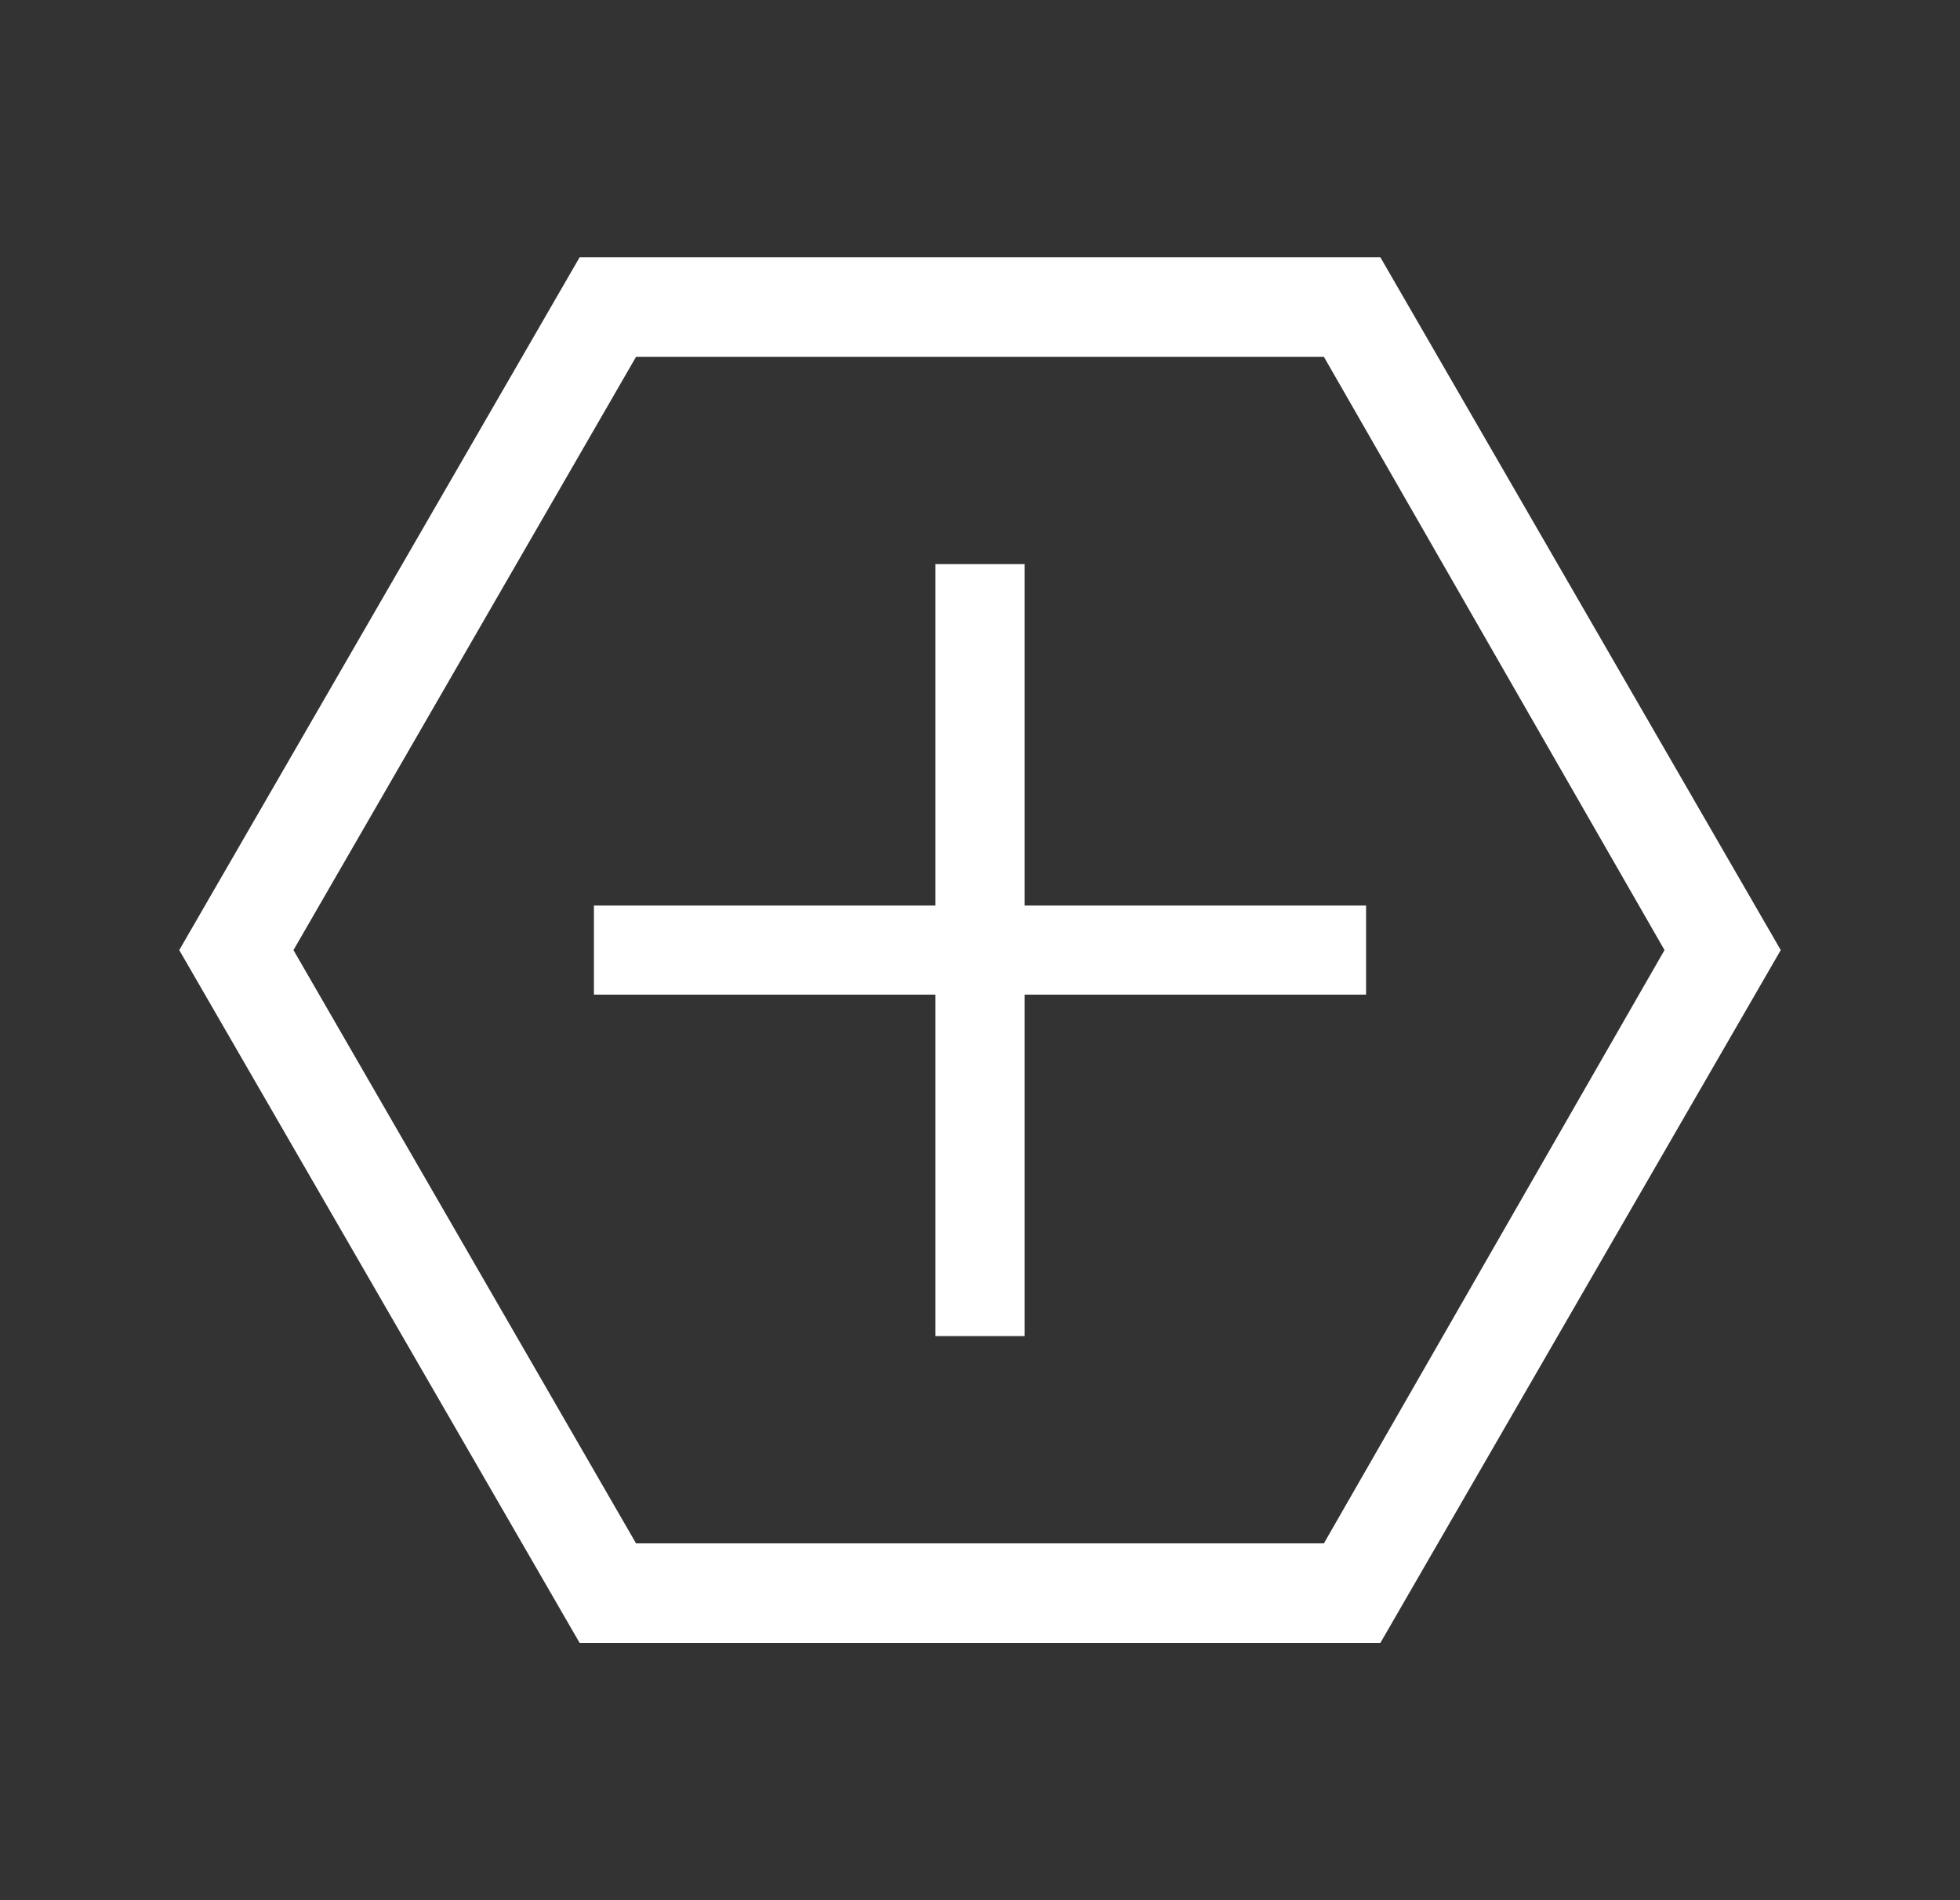 <svg width="33" height="32" viewBox="0 0 33 32" fill="none" xmlns="http://www.w3.org/2000/svg">
<rect x="0" y="0" width="33" height="32" fill="#333333" stroke="none"/>
<g id="Frame 41407">
<g id="hexagon">
<mask id="mask0_74_294" style="mask-type:alpha" maskUnits="userSpaceOnUse" x="0" y="0" width="33" height="32">
<rect id="Bounding box" x="0.5" width="32" height="32" fill="#D9D9D9"/>
</mask>
<g mask="url(#mask0_74_294)">
<path id="hexagon_2" d="M9.759 27.667L3.018 16L9.759 4.333H23.241L29.982 16L23.241 27.667H9.759ZM10.709 25.991H22.29L28.025 16L22.29 6.009H10.709L4.941 16L10.709 25.991Z" fill="white"/>
</g>
</g>
<g id="add">
<mask id="mask1_74_294" style="mask-type:alpha" maskUnits="userSpaceOnUse" x="4" y="4" width="25" height="24">
<rect id="Bounding box_2" x="4.5" y="4" width="24" height="24" fill="#D9D9D9"/>
</mask>
<g mask="url(#mask1_74_294)">
<path id="add_2" d="M15.75 16.75H10V15.25H15.75V9.5H17.25V15.25H23V16.75H17.25V22.5H15.75V16.75Z" fill="white"/>
</g>
</g>
</g>
</svg>
